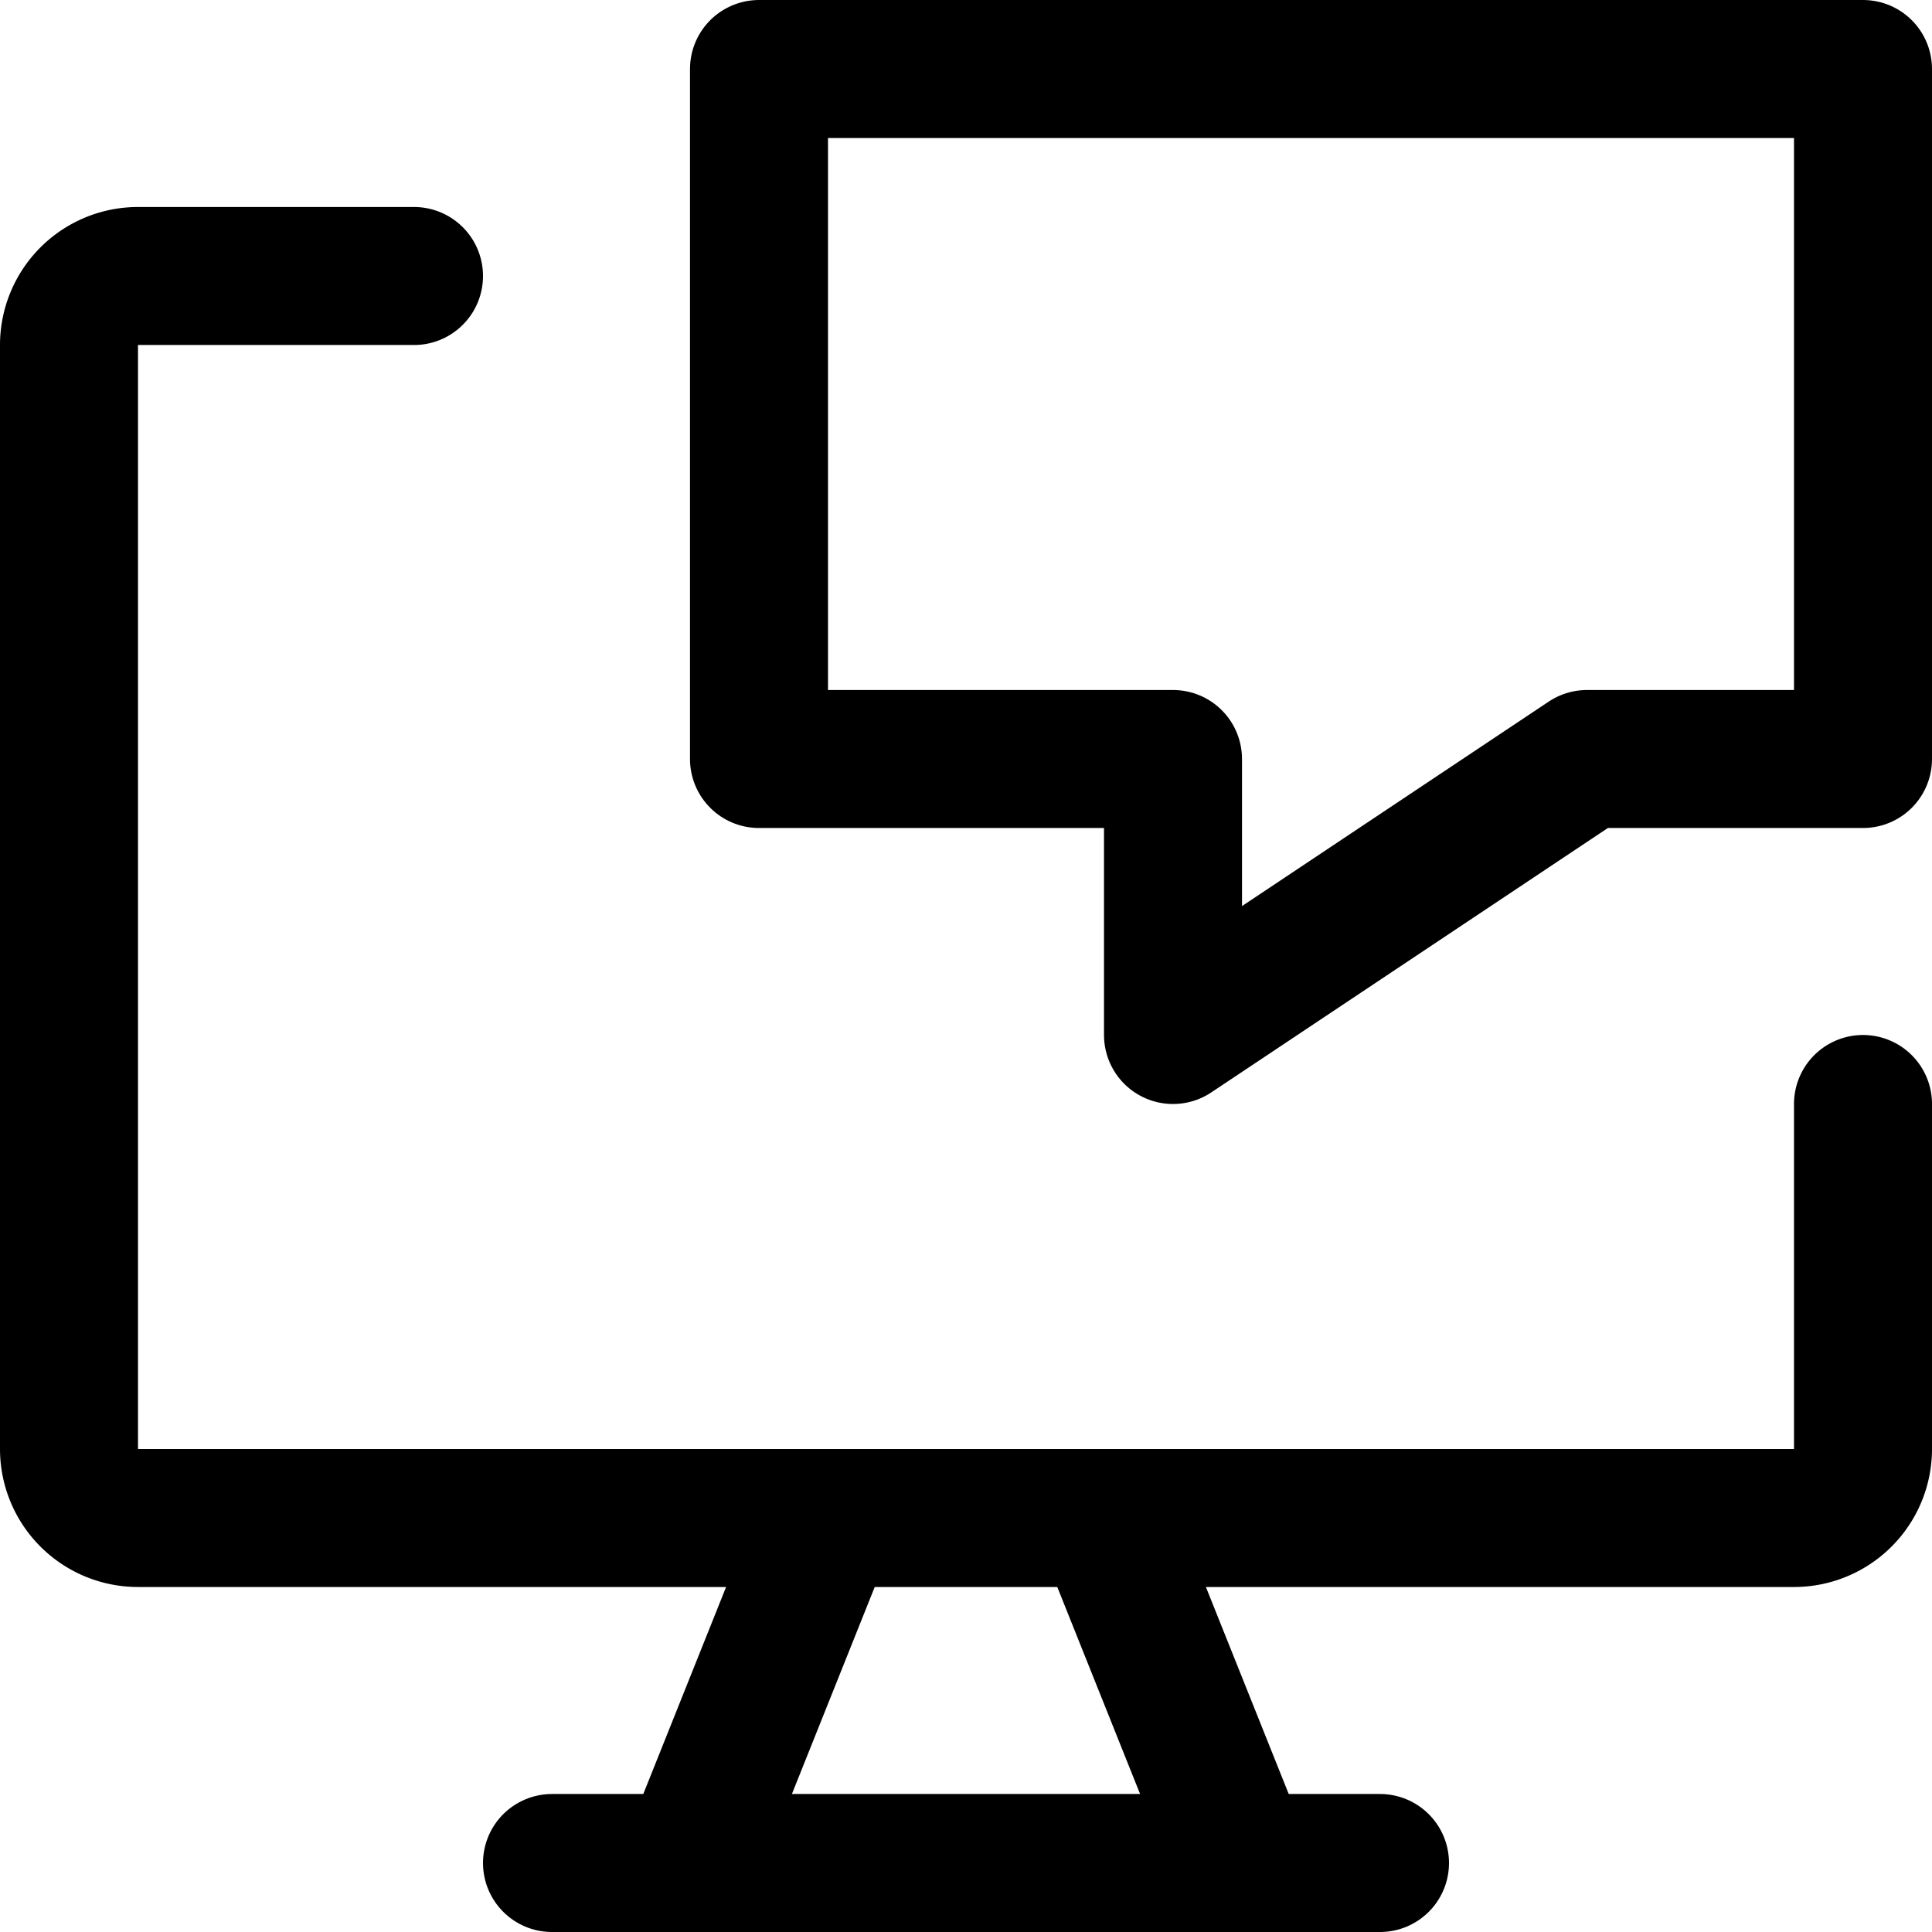 <svg xmlns="http://www.w3.org/2000/svg" viewBox="0 0 14 14">
  <g>
    <path d="M13.5,8v2.5a.5.5,0,0,1-.5.5H1a.5.5,0,0,1-.5-.5v-8A.5.5,0,0,1,1,2H3" style="fill: none;stroke: #000001;stroke-linecap: round;stroke-linejoin: round"/>
    <line x1="6" y1="11" x2="5" y2="13.5" style="fill: none;stroke: #000001;stroke-linecap: round;stroke-linejoin: round"/>
    <line x1="8" y1="11" x2="9" y2="13.5" style="fill: none;stroke: #000001;stroke-linecap: round;stroke-linejoin: round"/>
    <line x1="4" y1="13.5" x2="10" y2="13.5" style="fill: none;stroke: #000001;stroke-linecap: round;stroke-linejoin: round"/>
    <polygon points="5.5 5.5 8.5 5.5 8.5 7.5 11.5 5.5 13.5 5.5 13.5 0.5 5.5 0.5 5.5 5.5" style="fill: none;stroke: #000001;stroke-linecap: round;stroke-linejoin: round"/>
  </g>
</svg>
